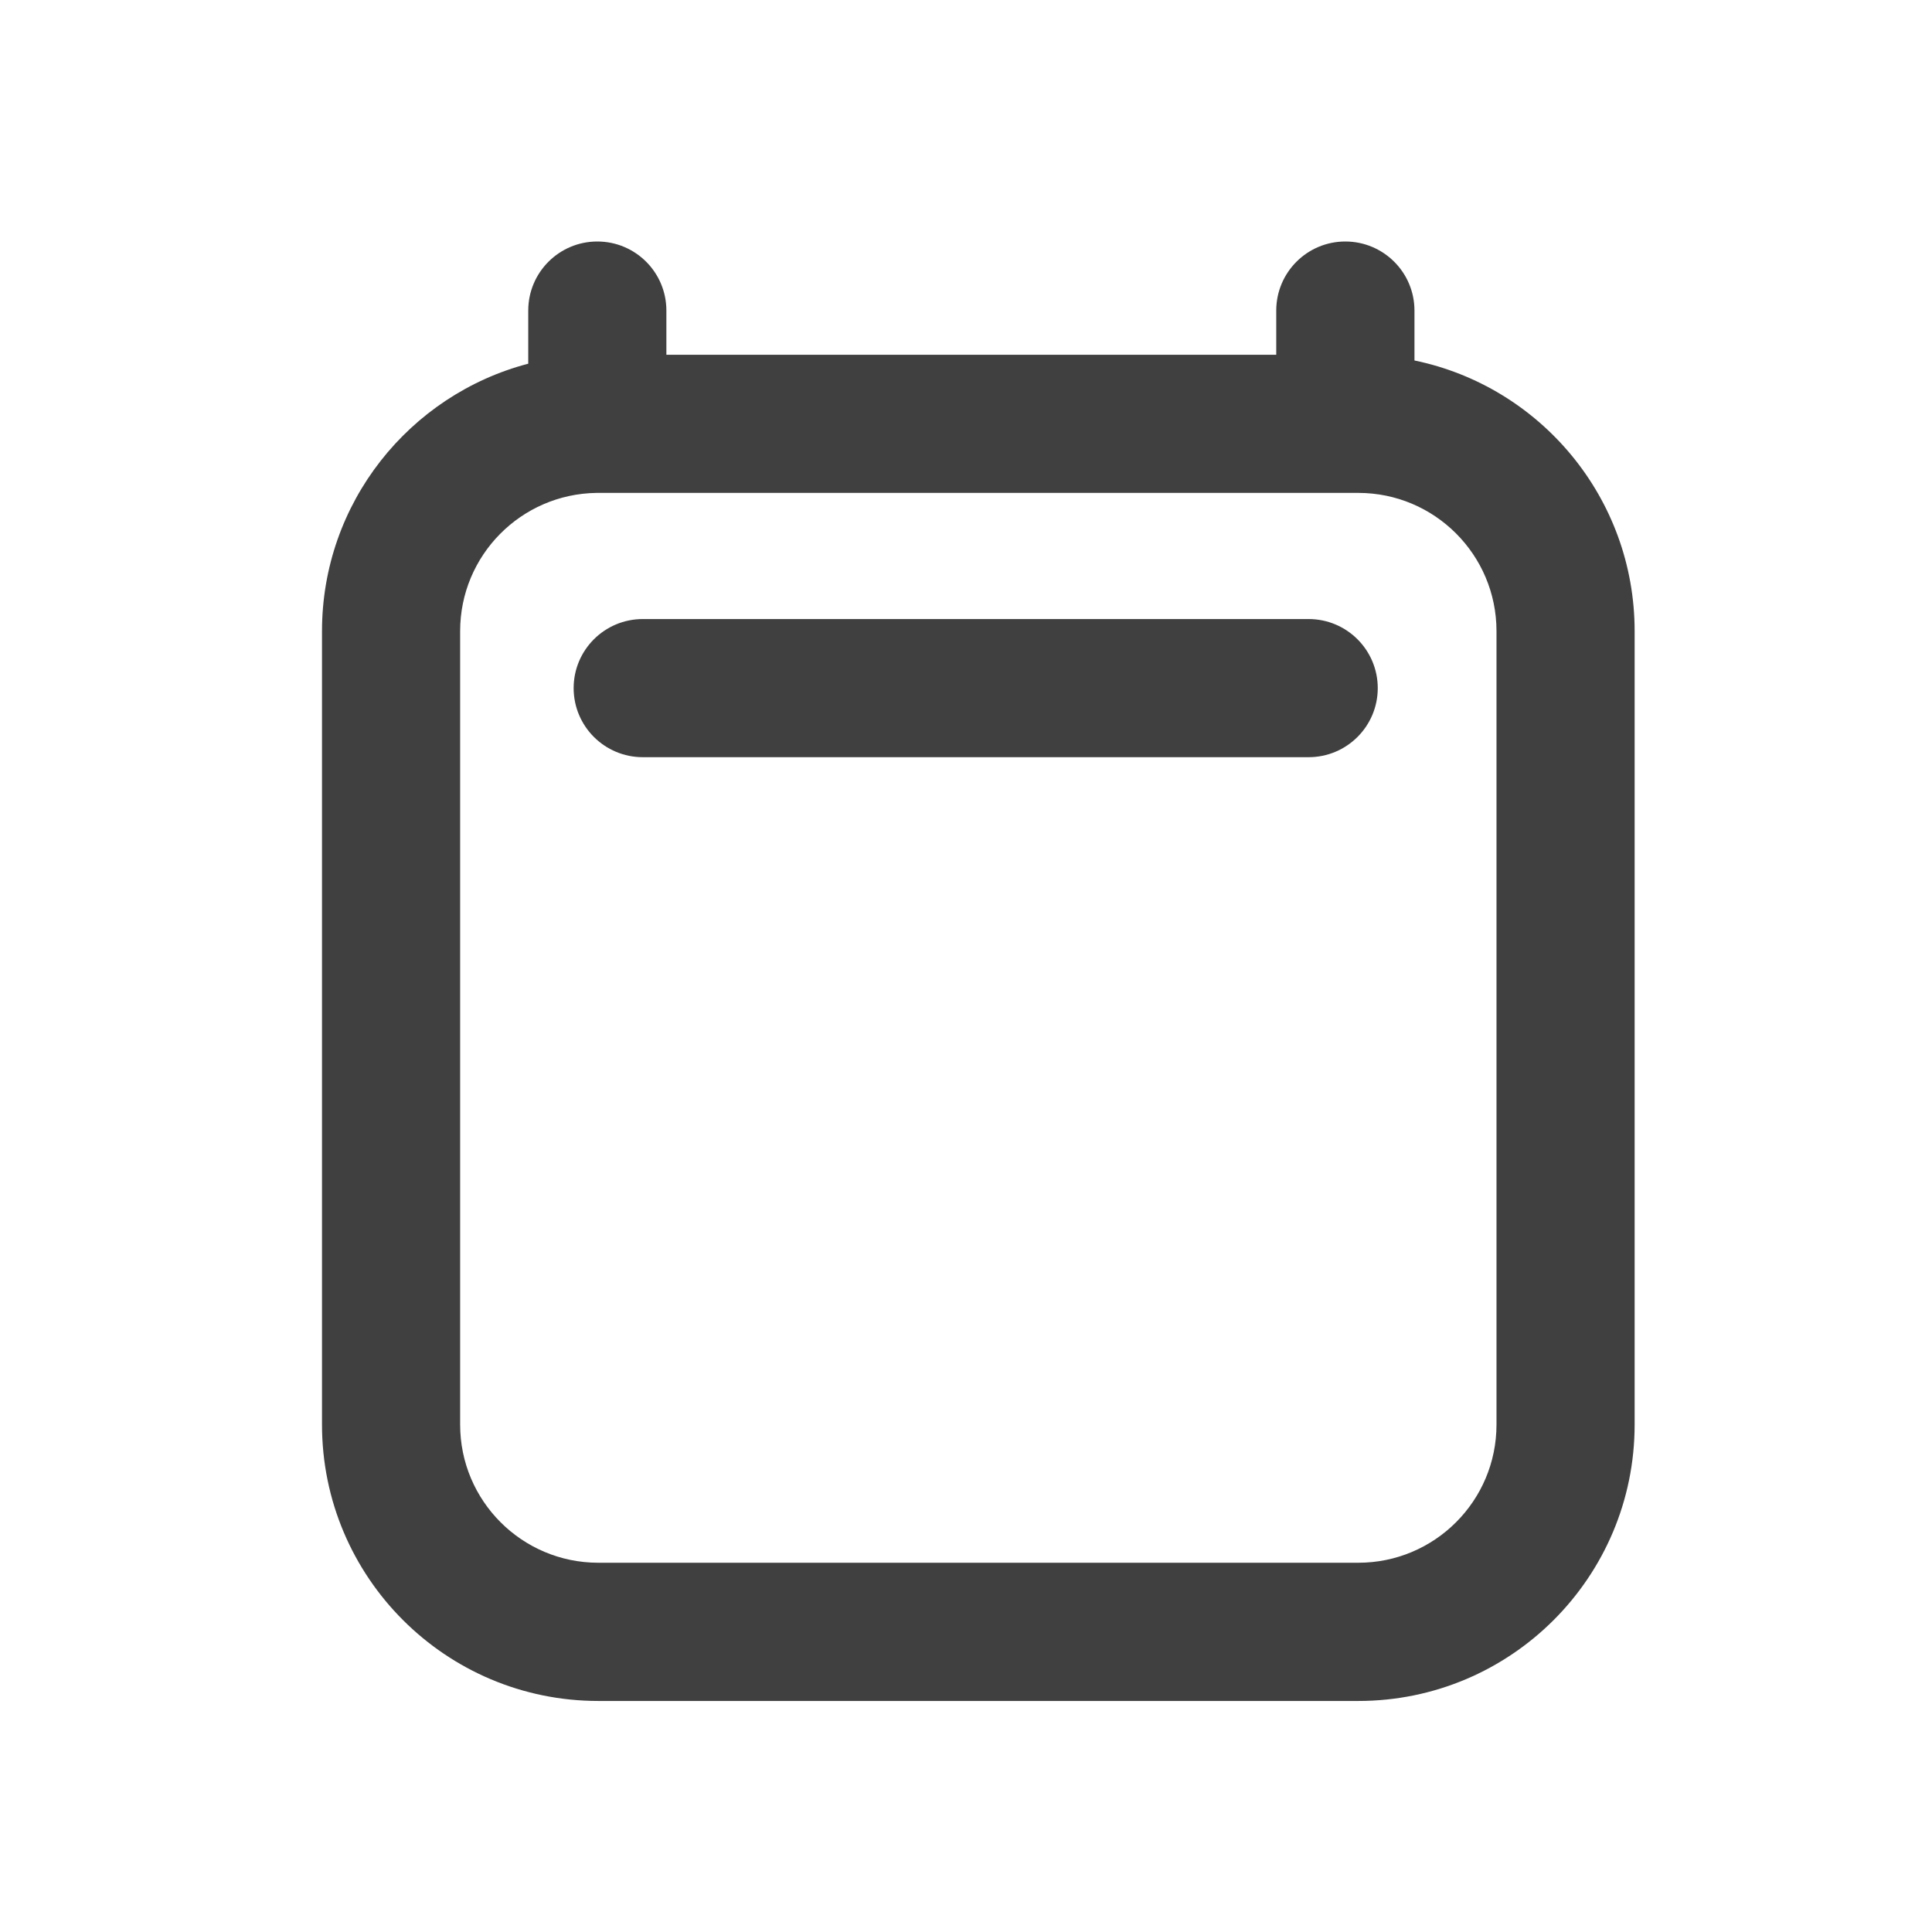 <svg width="24" height="24" viewBox="0 0 24 24" fill="none" xmlns="http://www.w3.org/2000/svg">
<path fill-rule="evenodd" clip-rule="evenodd" d="M7.42 3C7.894 3 8.278 3.384 8.278 3.858V4.407H15.854V3.858C15.854 3.384 16.238 3 16.712 3C17.186 3 17.571 3.384 17.571 3.858V4.478C19.132 4.8 20.306 6.183 20.306 7.84L20.306 17.697C20.306 19.593 18.769 21.13 16.873 21.13H7.433C5.537 21.13 4 19.593 4 17.697V7.84C4 6.245 5.088 4.904 6.562 4.518V3.858C6.562 3.384 6.946 3 7.42 3ZM7.412 6.123C6.473 6.135 5.716 6.899 5.716 7.84V17.697C5.716 18.645 6.485 19.413 7.433 19.413H16.873C17.821 19.413 18.59 18.645 18.59 17.697L18.59 7.84C18.59 6.892 17.821 6.123 16.873 6.123H7.437C7.432 6.123 7.426 6.123 7.42 6.123C7.417 6.123 7.414 6.123 7.412 6.123ZM7.126 8.548C7.126 8.074 7.511 7.69 7.985 7.69H16.256C16.73 7.69 17.115 8.074 17.115 8.548C17.115 9.022 16.73 9.406 16.256 9.406H7.985C7.511 9.406 7.126 9.022 7.126 8.548Z" fill="#404040"/>
</svg>

